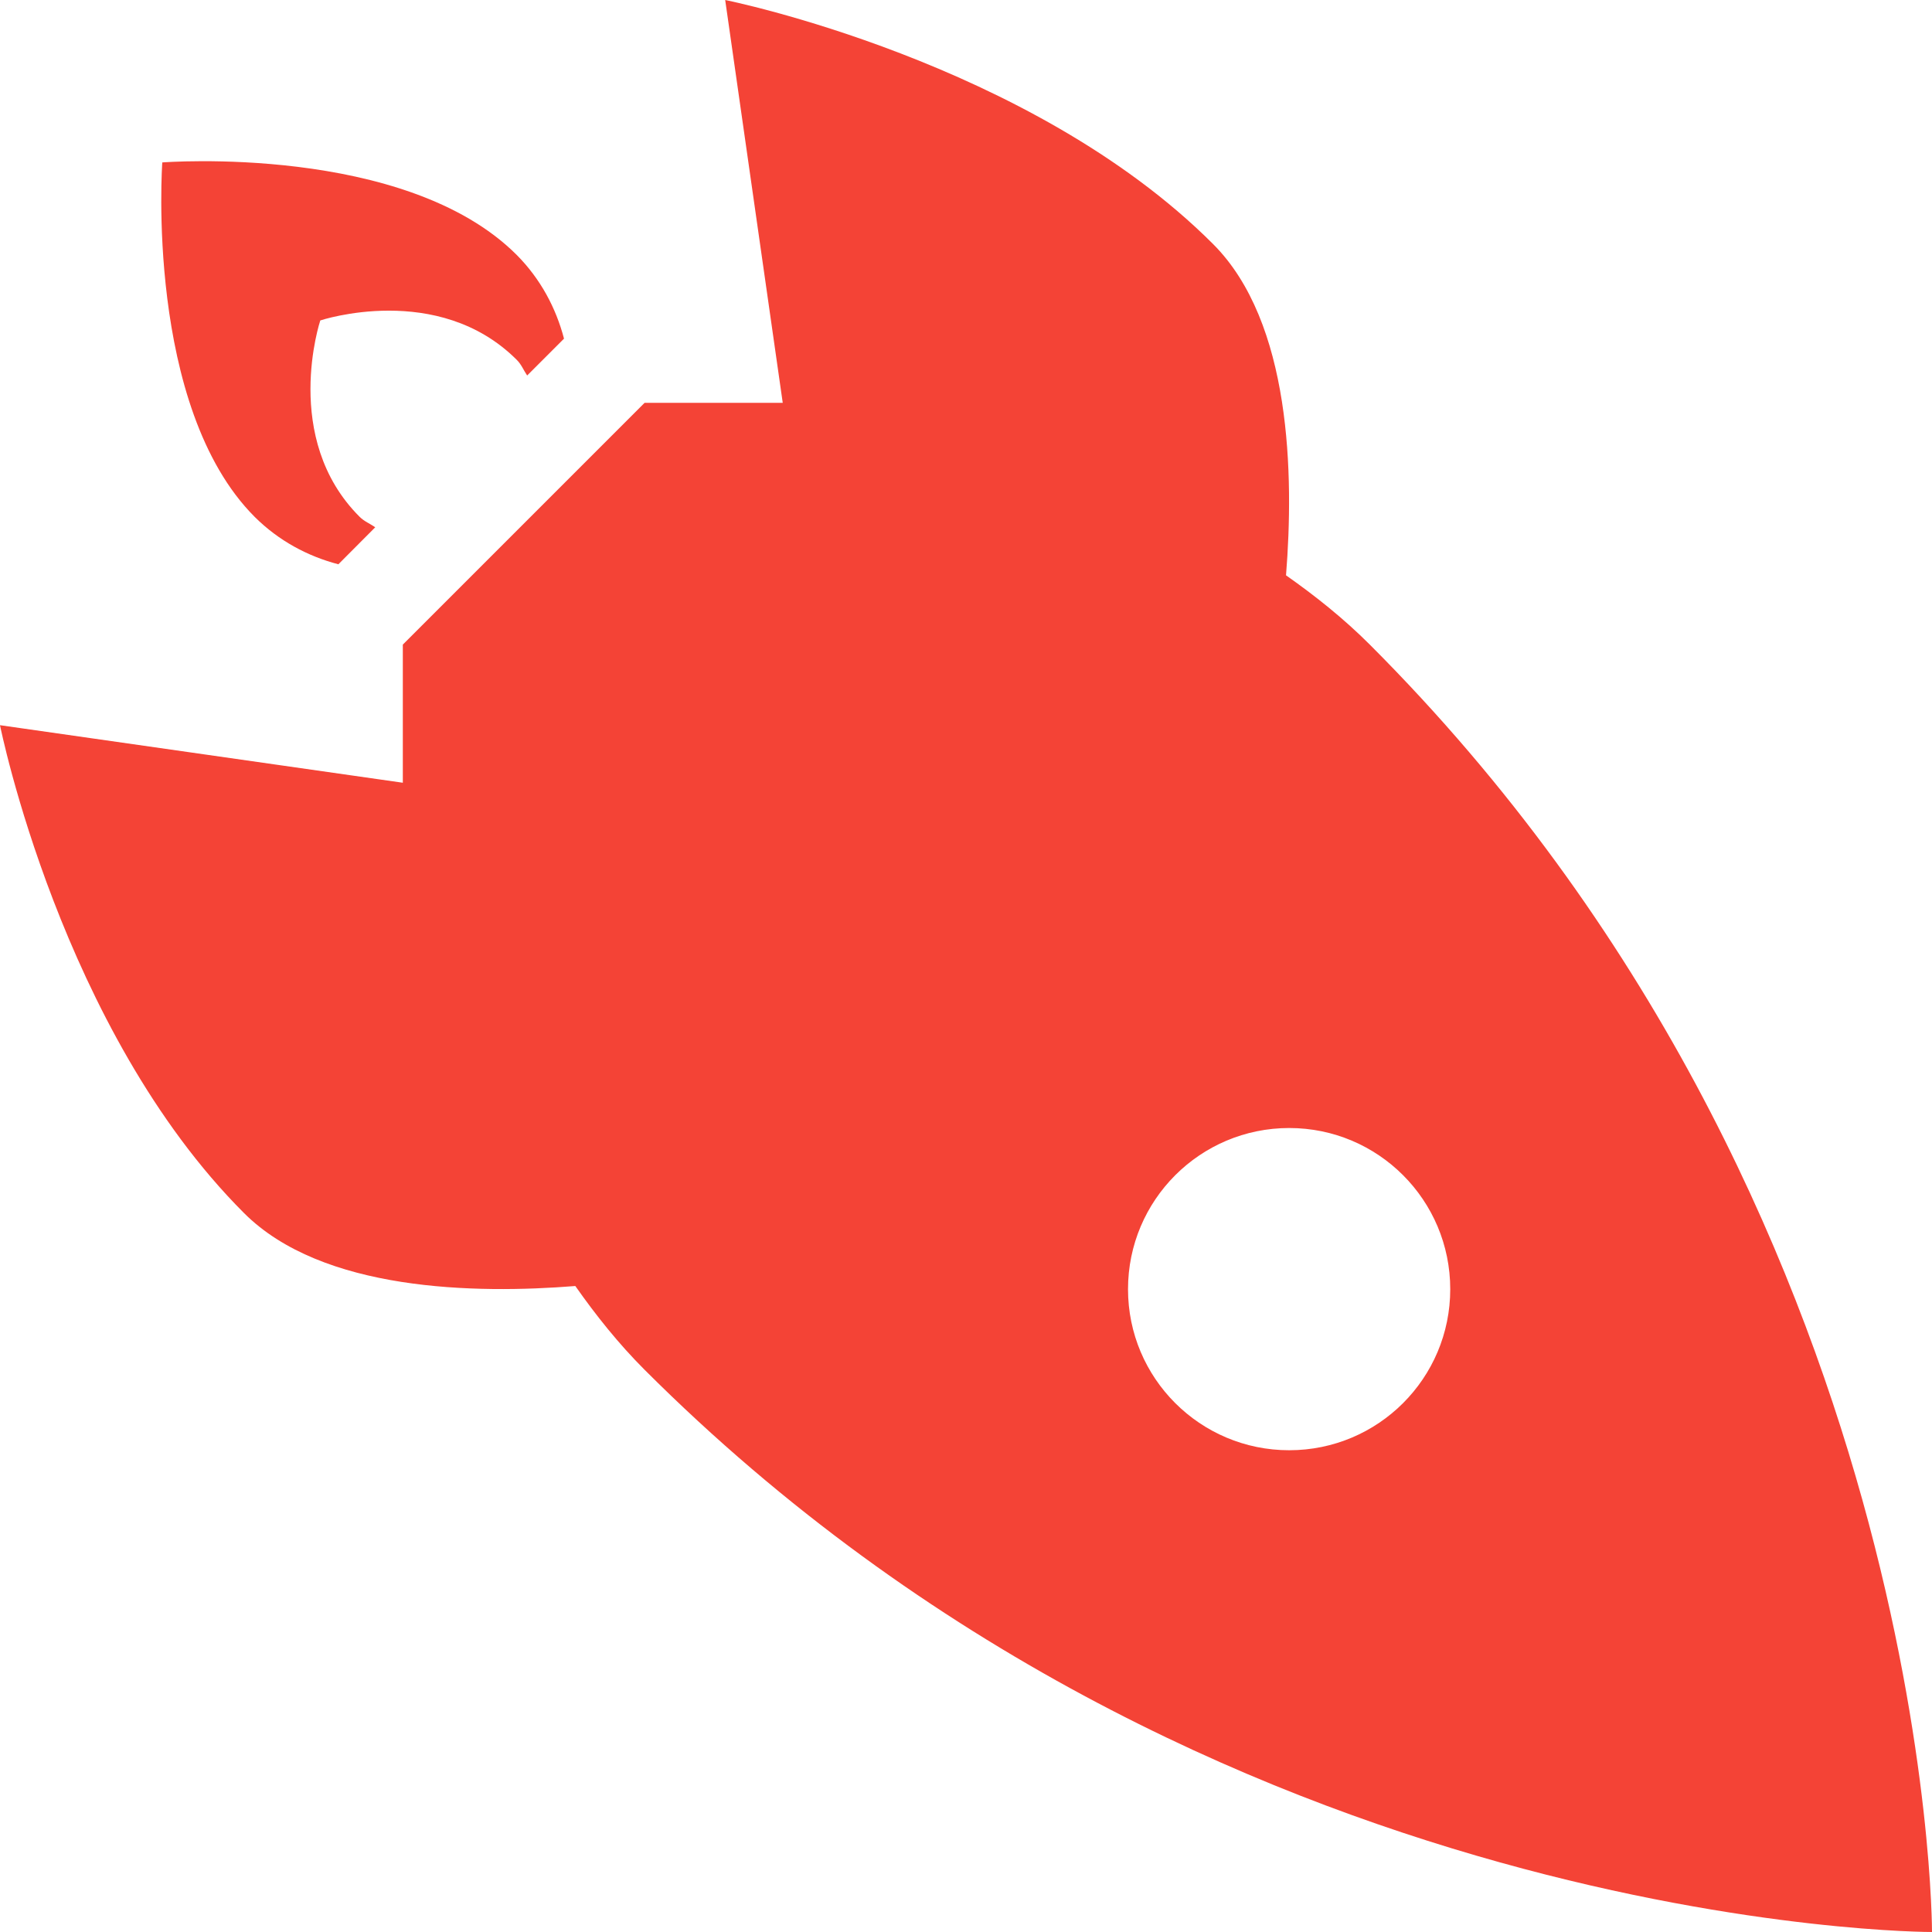 <svg width="14" height="14" viewBox="0 0 14 14" fill="none" xmlns="http://www.w3.org/2000/svg">
<path d="M14 14C14 14 8.758 14.012 4.671 9.926C4.482 9.737 4.318 9.531 4.169 9.319C3.444 9.377 2.335 9.358 1.768 8.79C0.442 7.464 0 5.255 0 5.255L2.919 5.672V4.671L4.671 2.919H5.672L5.255 0C5.255 0 7.464 0.442 8.79 1.768C9.358 2.335 9.377 3.444 9.319 4.169C9.531 4.318 9.737 4.482 9.926 4.671C14.012 8.758 14 14 14 14ZM9.342 10.509C9.987 10.509 10.509 9.987 10.509 9.342C10.509 8.697 9.987 8.174 9.342 8.174C8.697 8.174 8.174 8.697 8.174 9.342C8.174 9.987 8.697 10.509 9.342 10.509ZM2.452 4.089C2.23 4.031 2.02 3.919 1.846 3.746C1.049 2.948 1.176 1.177 1.176 1.177C1.176 1.177 2.936 1.039 3.744 1.847C3.917 2.021 4.029 2.232 4.087 2.454L3.82 2.721C3.794 2.683 3.778 2.64 3.744 2.607C3.174 2.038 2.321 2.322 2.321 2.322C2.321 2.322 2.036 3.176 2.606 3.745C2.64 3.779 2.681 3.794 2.719 3.821L2.452 4.089Z" fill="#F44336"/>
</svg>
